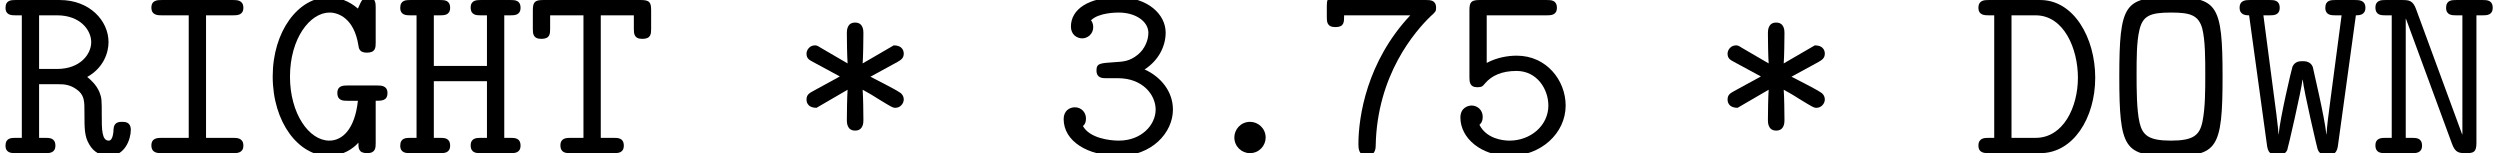 <?xml version='1.0' encoding='UTF-8'?>
<!-- This file was generated by dvisvgm 2.8.2 -->
<svg version='1.1' xmlns='http://www.w3.org/2000/svg' xmlns:xlink='http://www.w3.org/1999/xlink' width='99.377pt' height='6.088pt' viewBox='122.167 -6.088 99.377 6.088'>
<defs>
<path id='g0-42' d='M2.909-2.521C3.517-2.182 3.148-2.381 3.846-1.963C4.115-1.803 4.134-1.803 4.214-1.803C4.413-1.803 4.543-1.983 4.543-2.132C4.543-2.301 4.423-2.391 4.403-2.401C4.154-2.57 3.477-2.899 3.218-3.039L4.294-3.626C4.413-3.696 4.543-3.766 4.543-3.955C4.543-3.995 4.543-4.284 4.144-4.284L2.909-3.567C2.929-3.826 2.939-4.483 2.939-4.772C2.939-4.862 2.939-5.191 2.61-5.191S2.281-4.862 2.281-4.772C2.281-4.483 2.291-3.826 2.311-3.567L1.235-4.194C1.096-4.284 1.076-4.284 1.006-4.284C.807-4.284 .677-4.105 .677-3.955C.677-3.766 .787-3.706 .917-3.636L2.002-3.049L.927-2.461C.807-2.391 .677-2.331 .677-2.132C.677-2.092 .677-1.803 1.076-1.803L2.311-2.521C2.291-2.262 2.281-1.604 2.281-1.315C2.281-1.225 2.281-.897 2.61-.897S2.939-1.225 2.939-1.315C2.939-1.604 2.929-2.262 2.909-2.521Z'/>
<path id='g0-46' d='M3.238-.618C3.238-.986 2.939-1.245 2.62-1.245C2.242-1.245 1.993-.936 1.993-.628C1.993-.259 2.291 0 2.61 0C2.989 0 3.238-.309 3.238-.618Z'/>
<path id='g0-51' d='M3.656-3.328C4.214-3.686 4.493-4.254 4.493-4.792C4.493-5.529 3.766-6.197 2.62-6.197C1.425-6.197 .727-5.719 .727-5.031C.727-4.702 .976-4.563 1.176-4.563C1.385-4.563 1.614-4.732 1.614-5.011C1.614-5.151 1.554-5.25 1.524-5.28C1.833-5.589 2.54-5.589 2.63-5.589C3.308-5.589 3.806-5.23 3.806-4.782C3.806-4.483 3.656-4.134 3.387-3.915C3.068-3.656 2.819-3.636 2.461-3.616C1.893-3.577 1.743-3.577 1.743-3.288C1.743-2.979 1.983-2.979 2.142-2.979H2.6C3.587-2.979 4.095-2.311 4.095-1.733C4.095-1.126 3.537-.498 2.63-.498C2.232-.498 1.465-.608 1.205-1.076C1.255-1.126 1.325-1.186 1.325-1.385C1.325-1.624 1.136-1.823 .887-1.823C.658-1.823 .438-1.674 .438-1.355C.438-.468 1.405 .11 2.63 .11C3.935 .11 4.782-.807 4.782-1.733C4.782-2.441 4.314-3.029 3.656-3.328Z'/>
<path id='g0-53' d='M2.76-3.875C2.411-3.875 1.973-3.806 1.564-3.587V-5.479H3.955C4.105-5.479 4.354-5.479 4.354-5.778C4.354-6.087 4.115-6.087 3.955-6.087H1.275C.946-6.087 .877-5.998 .877-5.679V-3.029C.877-2.849 .877-2.62 1.196-2.62C1.375-2.62 1.415-2.67 1.494-2.77C1.763-3.088 2.172-3.268 2.75-3.268C3.567-3.268 4.015-2.54 4.015-1.893C4.015-1.096 3.308-.498 2.471-.498C2.192-.498 1.554-.578 1.275-1.126C1.325-1.176 1.405-1.245 1.405-1.445C1.405-1.733 1.176-1.893 .966-1.893C.817-1.893 .518-1.803 .518-1.415C.518-.588 1.355 .11 2.471 .11C3.716 .11 4.702-.787 4.702-1.893C4.702-2.899 3.935-3.875 2.76-3.875Z'/>
<path id='g0-55' d='M3.756-5.479C2.032-3.646 1.694-1.455 1.694-.359C1.694-.219 1.694 .11 2.042 .11C2.212 .11 2.381 0 2.381-.289C2.431-3.118 3.955-4.852 4.563-5.44C4.762-5.619 4.782-5.639 4.782-5.778C4.782-6.087 4.543-6.087 4.384-6.087H1.096C1.036-6.247 .857-6.247 .777-6.247C.438-6.247 .438-6.027 .438-5.838V-5.42C.438-5.23 .438-5.011 .777-5.011C1.126-5.011 1.126-5.2 1.126-5.479H3.756Z'/>
<path id='g0-68' d='M.598-6.087C.438-6.087 .189-6.087 .189-5.778C.189-5.479 .448-5.479 .598-5.479H.817V-.608H.598C.438-.608 .189-.608 .189-.299C.189 0 .448 0 .598 0H2.65C3.955 0 4.832-1.395 4.832-2.999C4.832-4.593 3.975-6.087 2.65-6.087H.598ZM1.504-.608V-5.479H2.461C3.587-5.479 4.144-4.154 4.144-2.999C4.144-1.833 3.567-.608 2.461-.608H1.504Z'/>
<path id='g0-71' d='M4.473-2.082C4.712-2.082 4.941-2.082 4.941-2.391C4.941-2.69 4.682-2.69 4.533-2.69H3.347C3.198-2.69 2.949-2.69 2.949-2.391C2.949-2.082 3.188-2.082 3.347-2.082H3.766C3.646-.966 3.158-.498 2.63-.498C1.823-.498 1.066-1.574 1.066-3.039C1.066-4.563 1.863-5.589 2.64-5.589C2.989-5.589 3.616-5.36 3.786-4.284C3.806-4.115 3.866-3.995 4.125-3.995C4.473-3.995 4.473-4.204 4.473-4.403V-5.788C4.473-5.948 4.473-6.197 4.174-6.197C3.965-6.197 3.915-6.087 3.766-5.748C3.417-6.047 3.019-6.197 2.6-6.197C1.405-6.197 .379-4.852 .379-3.049C.379-1.215 1.415 .11 2.6 .11C3.168 .11 3.587-.189 3.786-.418C3.786-.199 3.786 0 4.134 0C4.473 0 4.473-.219 4.473-.408V-2.082Z'/>
<path id='g0-72' d='M4.354-5.479H4.603C4.752-5.479 5.001-5.479 5.001-5.778C5.001-6.087 4.762-6.087 4.603-6.087H3.417C3.268-6.087 3.019-6.087 3.019-5.788C3.019-5.479 3.258-5.479 3.417-5.479H3.666V-3.467H1.554V-5.479H1.803C1.953-5.479 2.202-5.479 2.202-5.778C2.202-6.087 1.963-6.087 1.803-6.087H.618C.458-6.087 .219-6.087 .219-5.778C.219-5.479 .468-5.479 .618-5.479H.867V-.608H.618C.458-.608 .219-.608 .219-.299C.219 0 .468 0 .618 0H1.803C1.953 0 2.202 0 2.202-.299C2.202-.608 1.963-.608 1.803-.608H1.554V-2.859H3.666V-.608H3.417C3.268-.608 3.019-.608 3.019-.309C3.019 0 3.258 0 3.417 0H4.603C4.752 0 5.001 0 5.001-.299C5.001-.608 4.762-.608 4.603-.608H4.354V-5.479Z'/>
<path id='g0-73' d='M2.959-5.479H4.035C4.184-5.479 4.443-5.479 4.443-5.778C4.443-6.087 4.184-6.087 4.035-6.087H1.196C1.046-6.087 .787-6.087 .787-5.788C.787-5.479 1.046-5.479 1.196-5.479H2.271V-.608H1.196C1.046-.608 .787-.608 .787-.309C.787 0 1.046 0 1.196 0H4.035C4.184 0 4.443 0 4.443-.299C4.443-.608 4.184-.608 4.035-.608H2.959V-5.479Z'/>
<path id='g0-78' d='M1.893-5.729C1.773-6.057 1.624-6.087 1.355-6.087H.677C.528-6.087 .279-6.087 .279-5.788C.279-5.479 .518-5.479 .677-5.479H.927V-.608H.677C.528-.608 .279-.608 .279-.309C.279 0 .518 0 .677 0H1.733C1.883 0 2.132 0 2.132-.299C2.132-.608 1.893-.608 1.733-.608H1.484V-5.34H1.494L3.328-.359C3.457-.01 3.616 0 3.875 0C4.174 0 4.294-.03 4.294-.408V-5.479H4.543C4.692-5.479 4.941-5.479 4.941-5.778C4.941-6.087 4.702-6.087 4.543-6.087H3.487C3.328-6.087 3.088-6.087 3.088-5.778C3.088-5.479 3.337-5.479 3.487-5.479H3.736V-.747H3.726L1.893-5.729Z'/>
<path id='g0-79' d='M4.663-3.039C4.663-5.918 4.453-6.197 2.61-6.197S.558-5.928 .558-3.039C.558-.159 .767 .11 2.61 .11C4.443 .11 4.663-.159 4.663-3.039ZM2.61-.498C1.733-.498 1.484-.707 1.365-1.205C1.245-1.714 1.245-2.58 1.245-3.128C1.245-3.746 1.245-4.423 1.355-4.882C1.484-5.469 1.793-5.589 2.61-5.589C3.357-5.589 3.706-5.499 3.856-4.951C3.975-4.483 3.975-3.736 3.975-3.128C3.975-2.511 3.975-1.803 3.866-1.265C3.756-.707 3.497-.498 2.61-.498Z'/>
<path id='g0-82' d='M1.554-5.479H2.271C3.188-5.479 3.626-4.892 3.626-4.413C3.626-3.925 3.178-3.347 2.271-3.347H1.554V-5.479ZM3.467-3.029C4.125-3.397 4.314-4.005 4.314-4.413C4.314-5.27 3.557-6.087 2.381-6.087H.618C.458-6.087 .219-6.087 .219-5.778C.219-5.479 .468-5.479 .618-5.479H.867V-.608H.618C.458-.608 .219-.608 .219-.299C.219 0 .468 0 .618 0H1.803C1.953 0 2.202 0 2.202-.299C2.202-.608 1.963-.608 1.803-.608H1.554V-2.74H2.331C2.521-2.74 2.819-2.74 3.138-2.461C3.357-2.252 3.357-2.032 3.357-1.614C3.357-.966 3.357-.667 3.547-.349C3.716-.05 3.995 .11 4.334 .11C4.961 .11 5.2-.548 5.2-.927C5.2-1.245 4.961-1.245 4.852-1.245C4.752-1.245 4.523-1.245 4.513-.946C4.513-.867 4.493-.498 4.324-.498C4.045-.498 4.045-.956 4.045-1.484C4.045-2.112 4.045-2.192 3.955-2.421C3.836-2.71 3.606-2.919 3.467-3.029Z'/>
<path id='g0-84' d='M2.959-5.479H4.274V-4.951C4.274-4.762 4.274-4.543 4.613-4.543C4.961-4.543 4.961-4.752 4.961-4.951V-5.679C4.961-5.988 4.902-6.087 4.563-6.087H.667C.339-6.087 .259-6.007 .259-5.679V-4.951C.259-4.762 .259-4.543 .598-4.543C.946-4.543 .946-4.752 .946-4.951V-5.479H2.271V-.608H1.753C1.604-.608 1.355-.608 1.355-.309C1.355 0 1.594 0 1.753 0H3.477C3.626 0 3.875 0 3.875-.299C3.875-.608 3.636-.608 3.477-.608H2.959V-5.479Z'/>
<path id='g0-87' d='M4.732-5.479C4.842-5.479 5.111-5.479 5.111-5.778C5.111-6.087 4.852-6.087 4.702-6.087H3.915C3.756-6.087 3.517-6.087 3.517-5.778C3.517-5.479 3.766-5.479 3.915-5.479H4.164L3.726-2.162C3.646-1.554 3.577-1.036 3.567-.757H3.557C3.497-1.395 3.029-3.367 3.019-3.427C2.929-3.656 2.7-3.656 2.61-3.656C2.511-3.656 2.311-3.656 2.212-3.437C2.182-3.367 1.714-1.375 1.664-.757H1.654C1.654-.807 1.644-.996 1.574-1.534L1.056-5.479H1.305C1.455-5.479 1.704-5.479 1.704-5.778C1.704-6.087 1.465-6.087 1.305-6.087H.518C.369-6.087 .11-6.087 .11-5.778C.11-5.479 .389-5.479 .478-5.479H.488L1.205-.269C1.255 .08 1.494 .08 1.614 .08C1.704 .08 1.903 .08 2.002-.12C2.032-.189 2.57-2.521 2.61-2.919H2.62C2.66-2.471 3.198-.189 3.208-.169C3.278 .08 3.537 .08 3.606 .08C3.726 .08 3.965 .08 4.015-.269L4.732-5.479Z'/>
</defs>
<g id='page1'>
<use x='122.167' y='0' xlink:href='#g0-82'/>
<use x='127.398' y='0' xlink:href='#g0-73'/>
<use x='132.628' y='0' xlink:href='#g0-71'/>
<use x='137.858' y='0' xlink:href='#g0-72'/>
<use x='143.089' y='0' xlink:href='#g0-84'/>
<use x='153.549' y='0' xlink:href='#g0-42'/>
<use x='164.01' y='0' xlink:href='#g0-51'/>
<use x='169.24' y='0' xlink:href='#g0-46'/>
<use x='174.471' y='0' xlink:href='#g0-55'/>
<use x='179.701' y='0' xlink:href='#g0-53'/>
<use x='190.162' y='0' xlink:href='#g0-42'/>
<use x='200.622' y='0' xlink:href='#g0-68'/>
<use x='205.853' y='0' xlink:href='#g0-79'/>
<use x='211.083' y='0' xlink:href='#g0-87'/>
<use x='216.313' y='0' xlink:href='#g0-78'/>
</g>
</svg>